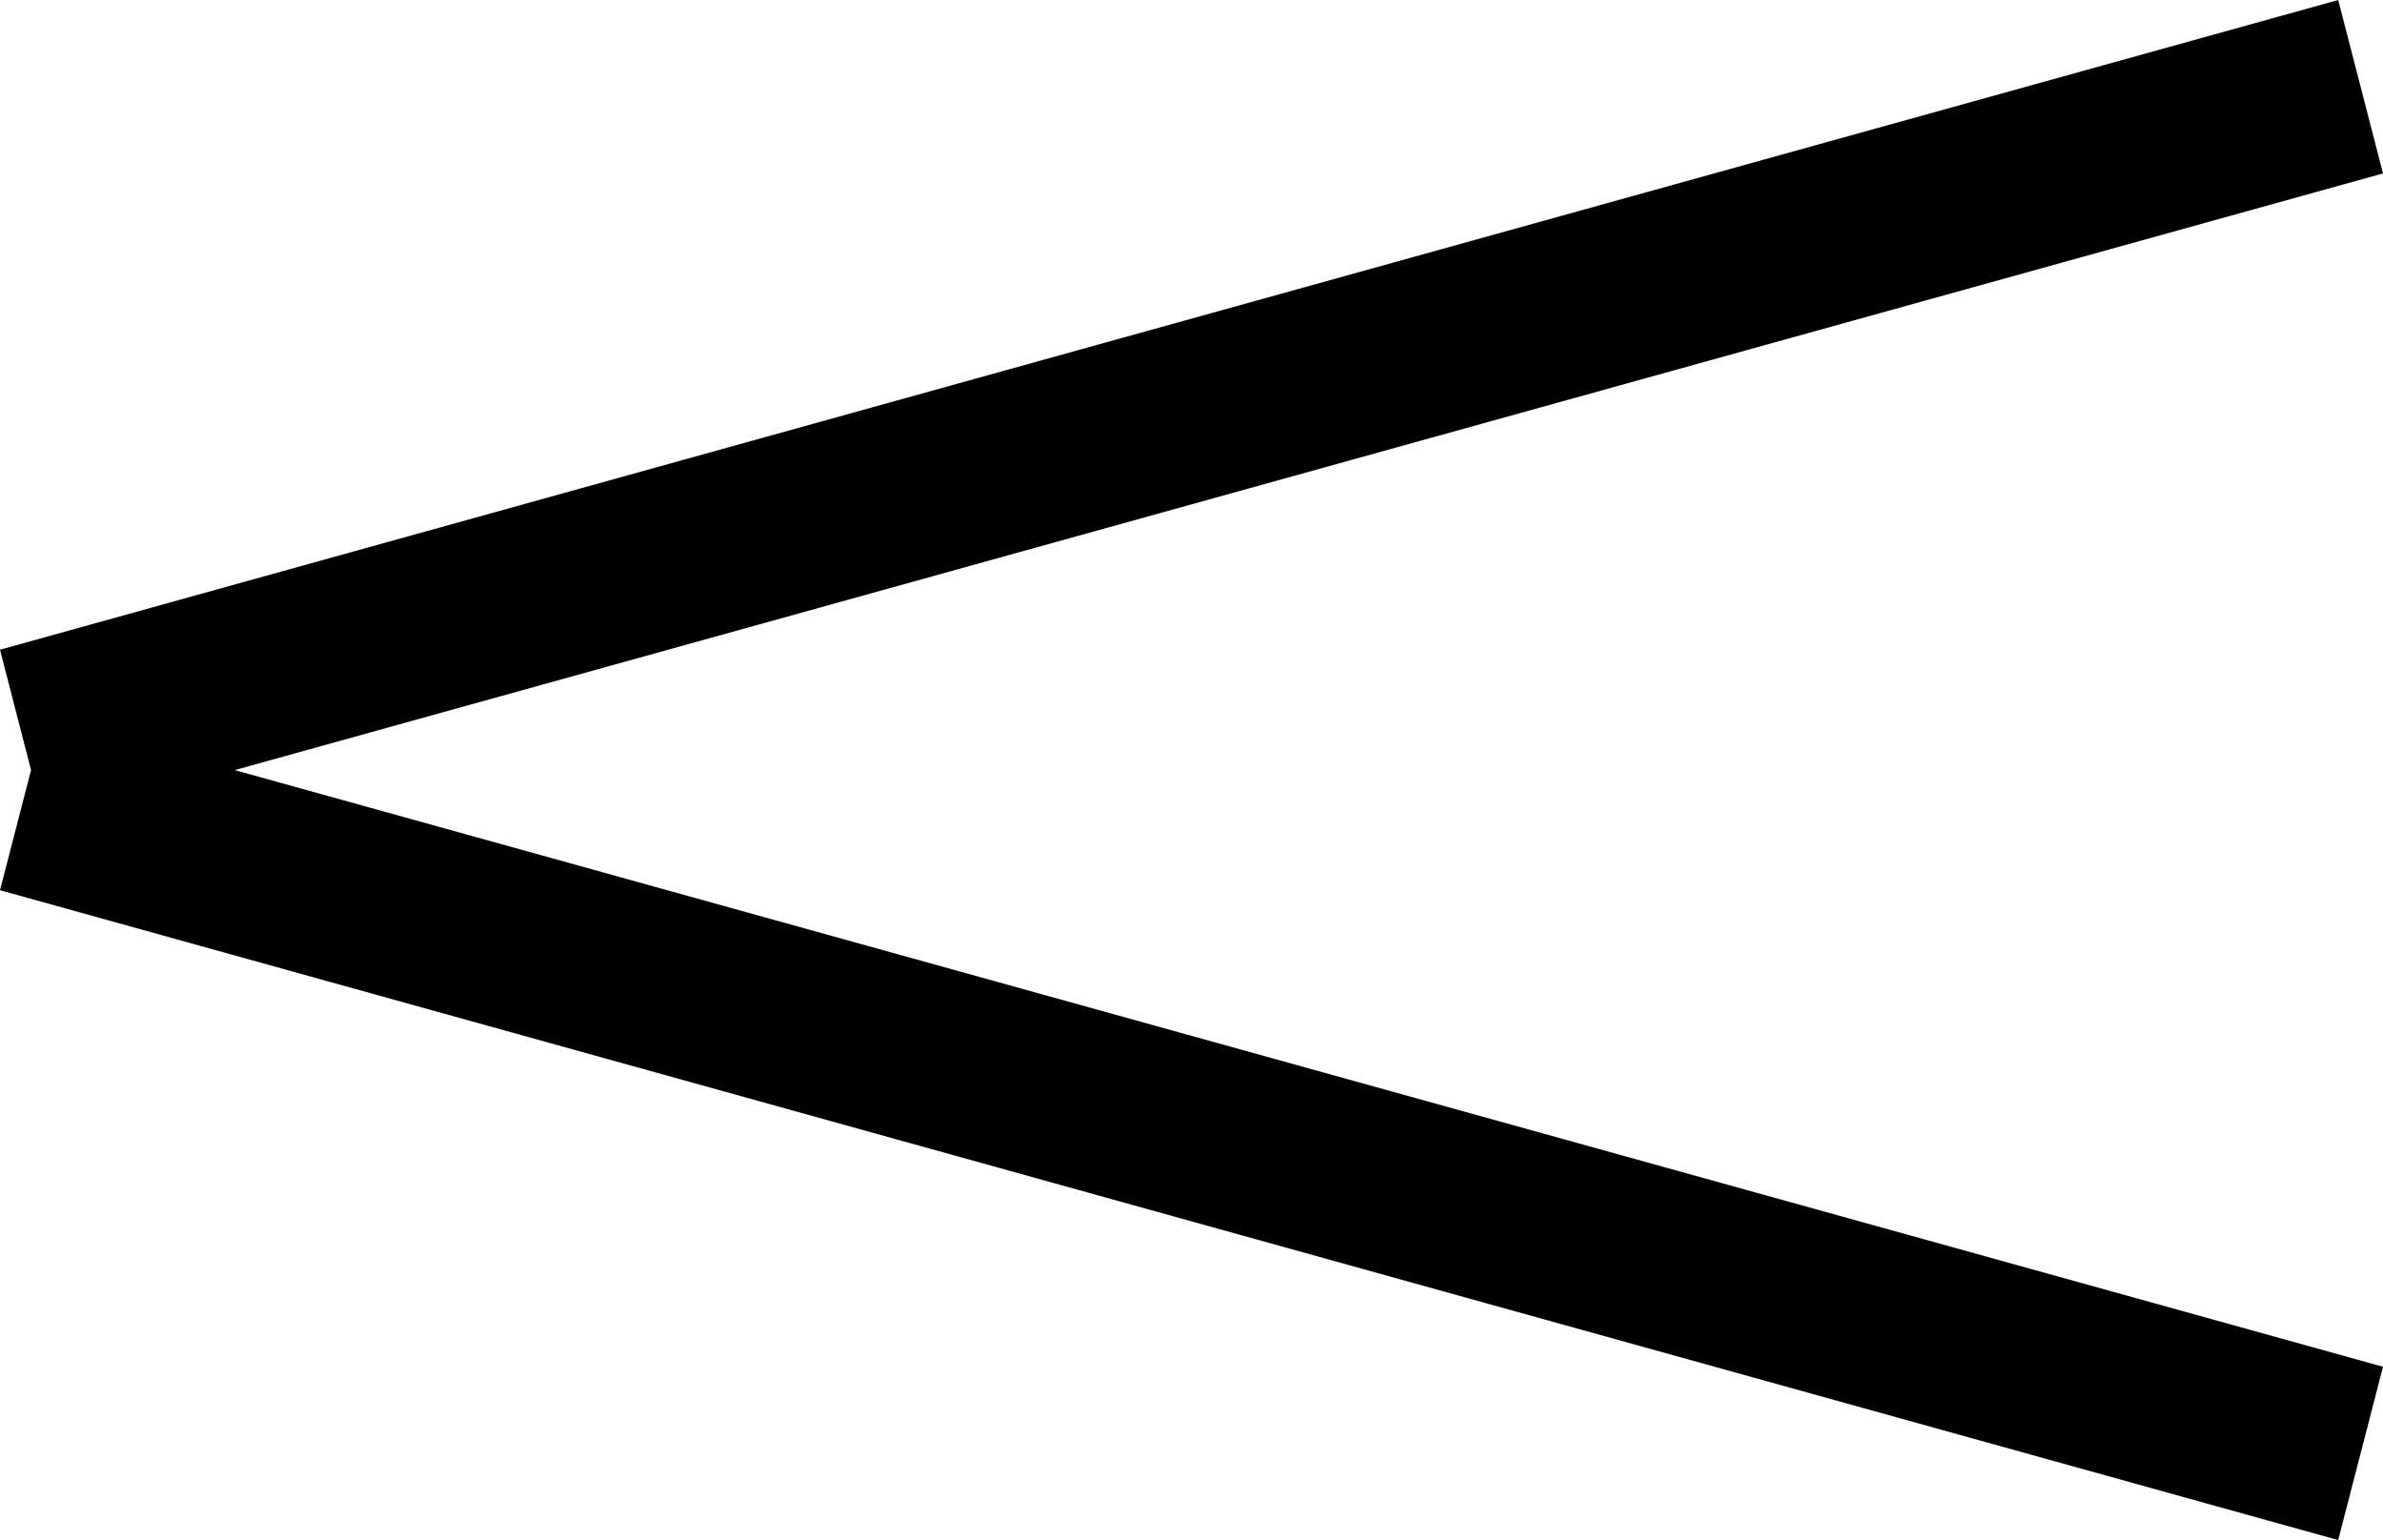 <?xml version="1.0" encoding="UTF-8"?>
<svg id="_レイヤー_1" data-name="レイヤー_1" xmlns="http://www.w3.org/2000/svg" version="1.1" viewBox="0 0 18.723 12.103">
  <!-- Generator: Adobe Illustrator 29.2.1, SVG Export Plug-In . SVG Version: 2.1.0 Build 116)  -->
  <path d="M18.723,10.741l-.352,1.362L0,6.996l.244-.944-.244-.946L18.371,0l.352,1.363L1.844,6.052l16.879,4.689Z" style="fill: #000; fill-rule: evenodd;"/>
</svg>